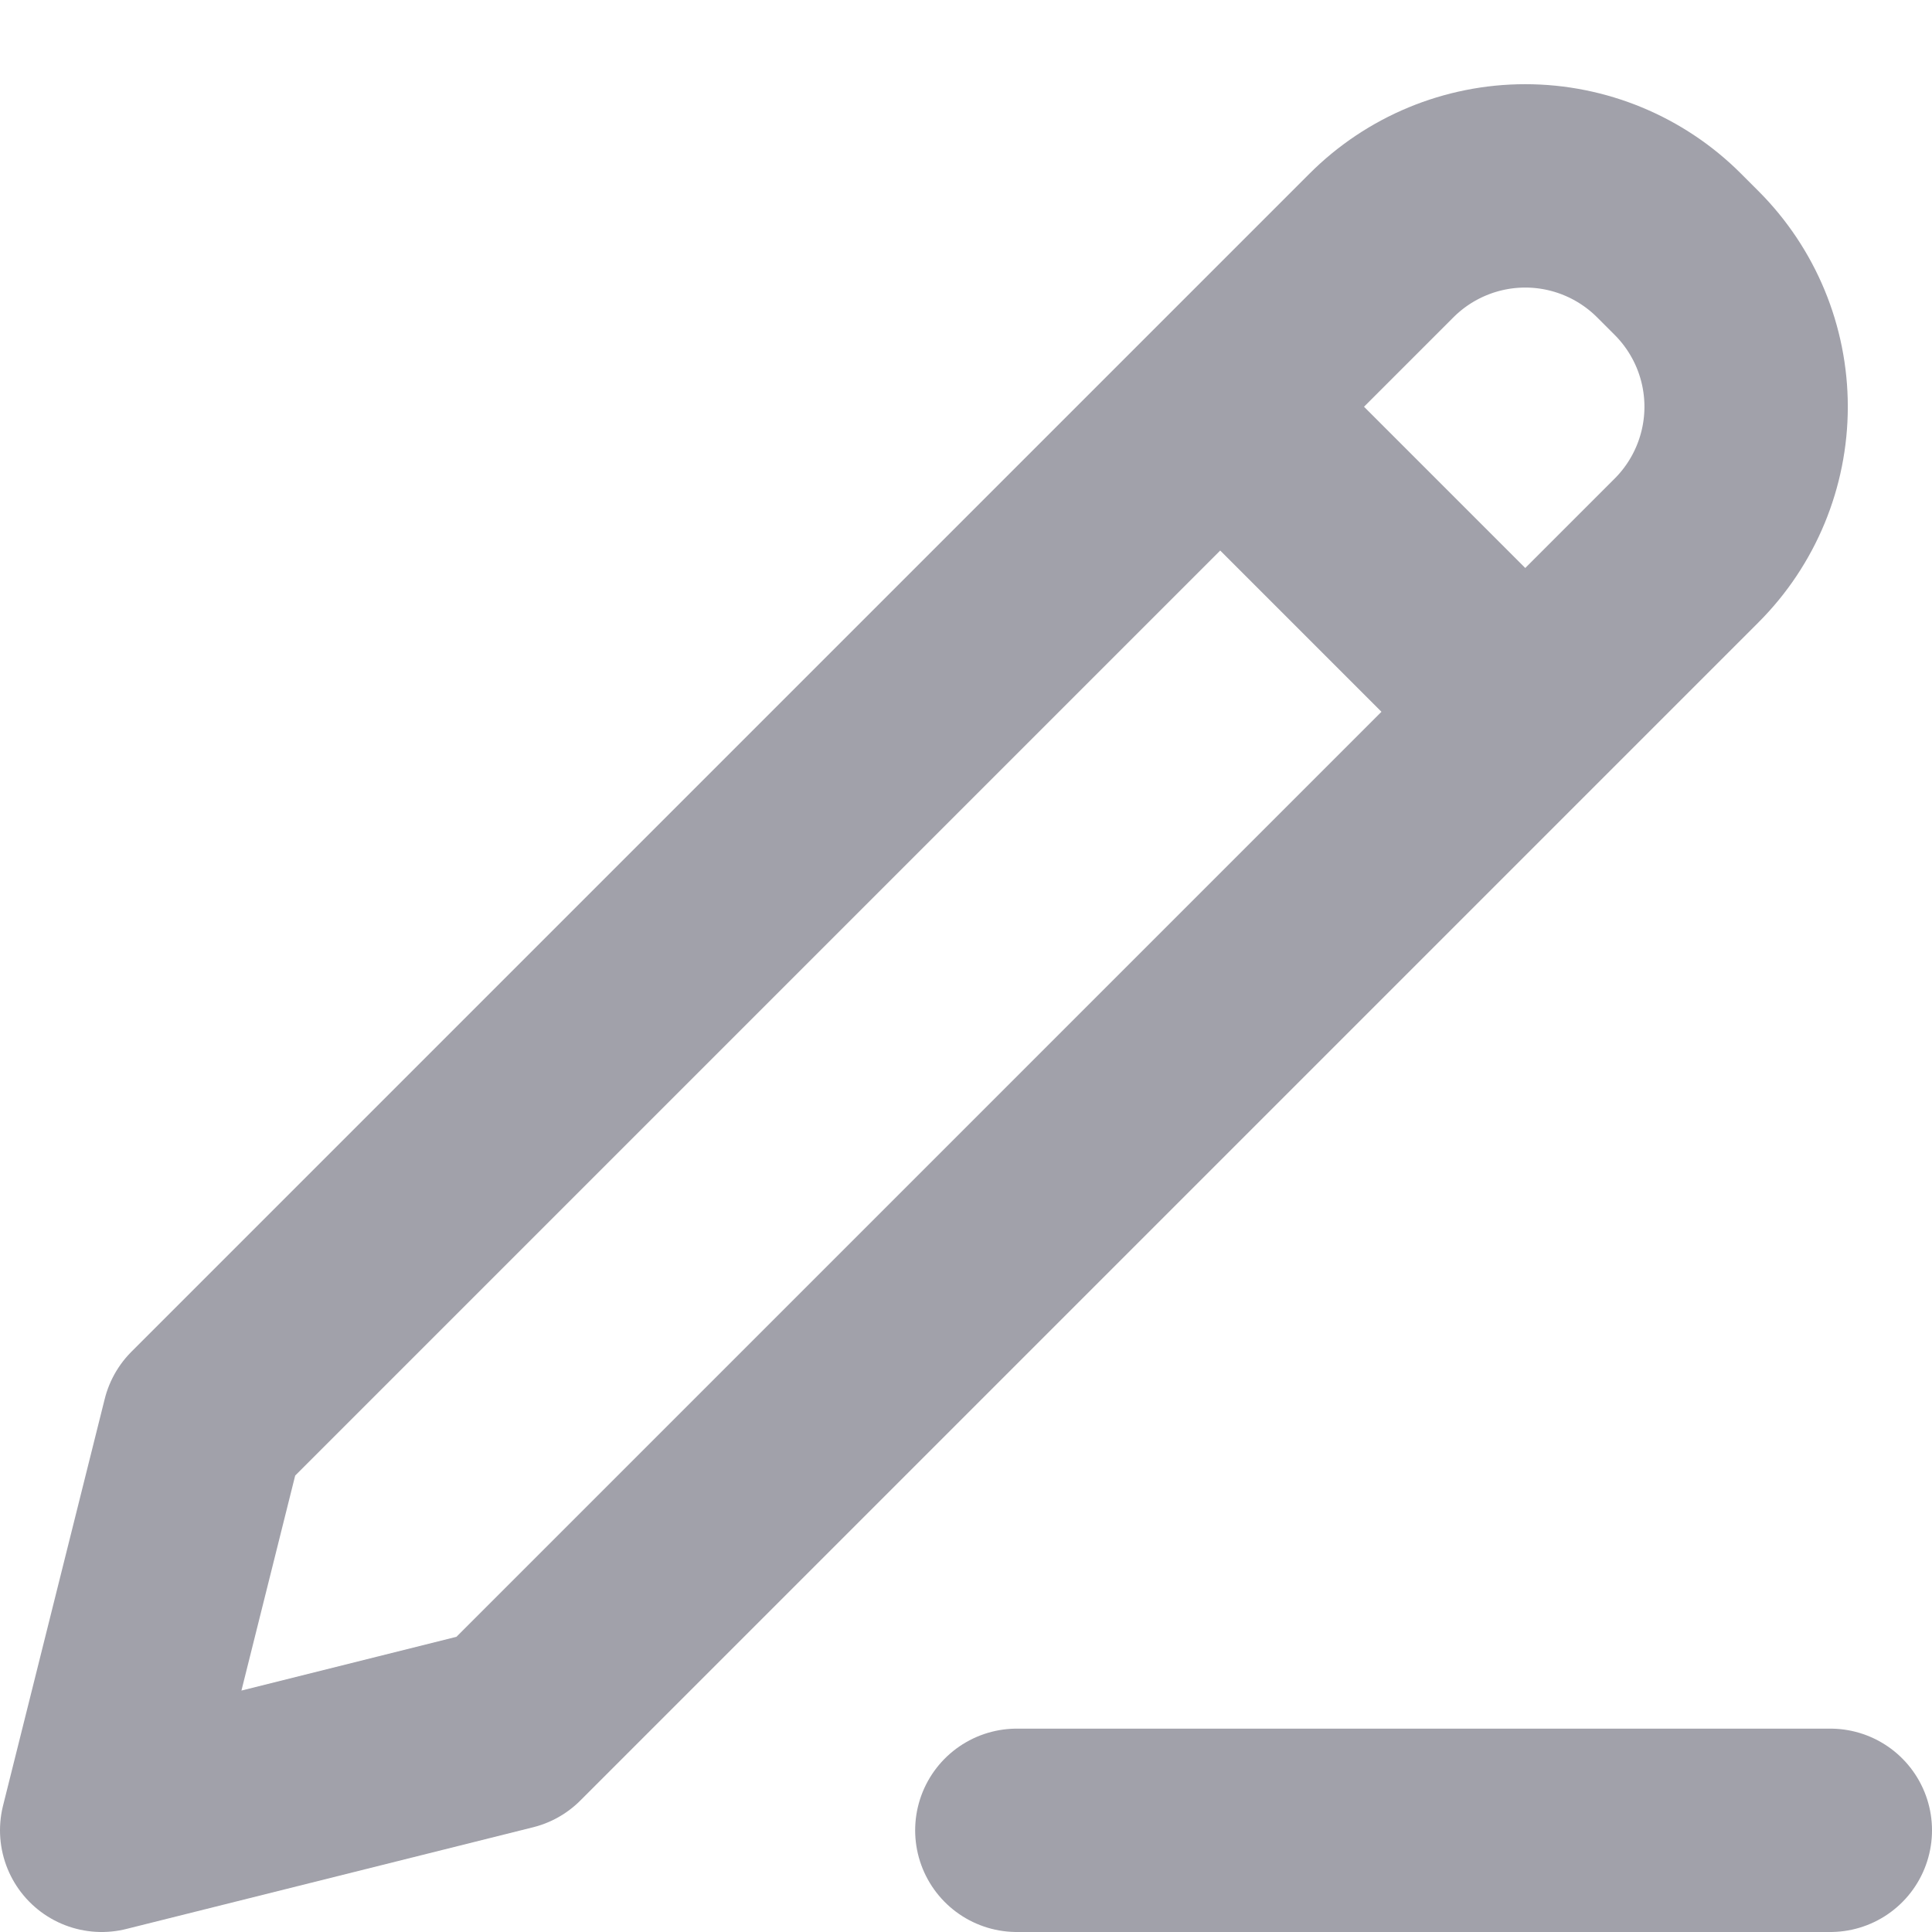 <svg width="19" height="19" viewBox="0 0 19 19" fill="none" xmlns="http://www.w3.org/2000/svg">
<path d="M12 4L15 7M10 18H18M2 14L1 18L5 17L16.586 5.414C16.961 5.039 17.172 4.53 17.172 4C17.172 3.469 16.961 2.961 16.586 2.586L16.414 2.414C16.039 2.039 15.53 1.828 15 1.828C14.47 1.828 13.961 2.039 13.586 2.414L2 14Z" stroke="#A1A1AA" stroke-width="2" stroke-linecap="round" stroke-linejoin="round"/>
</svg>
